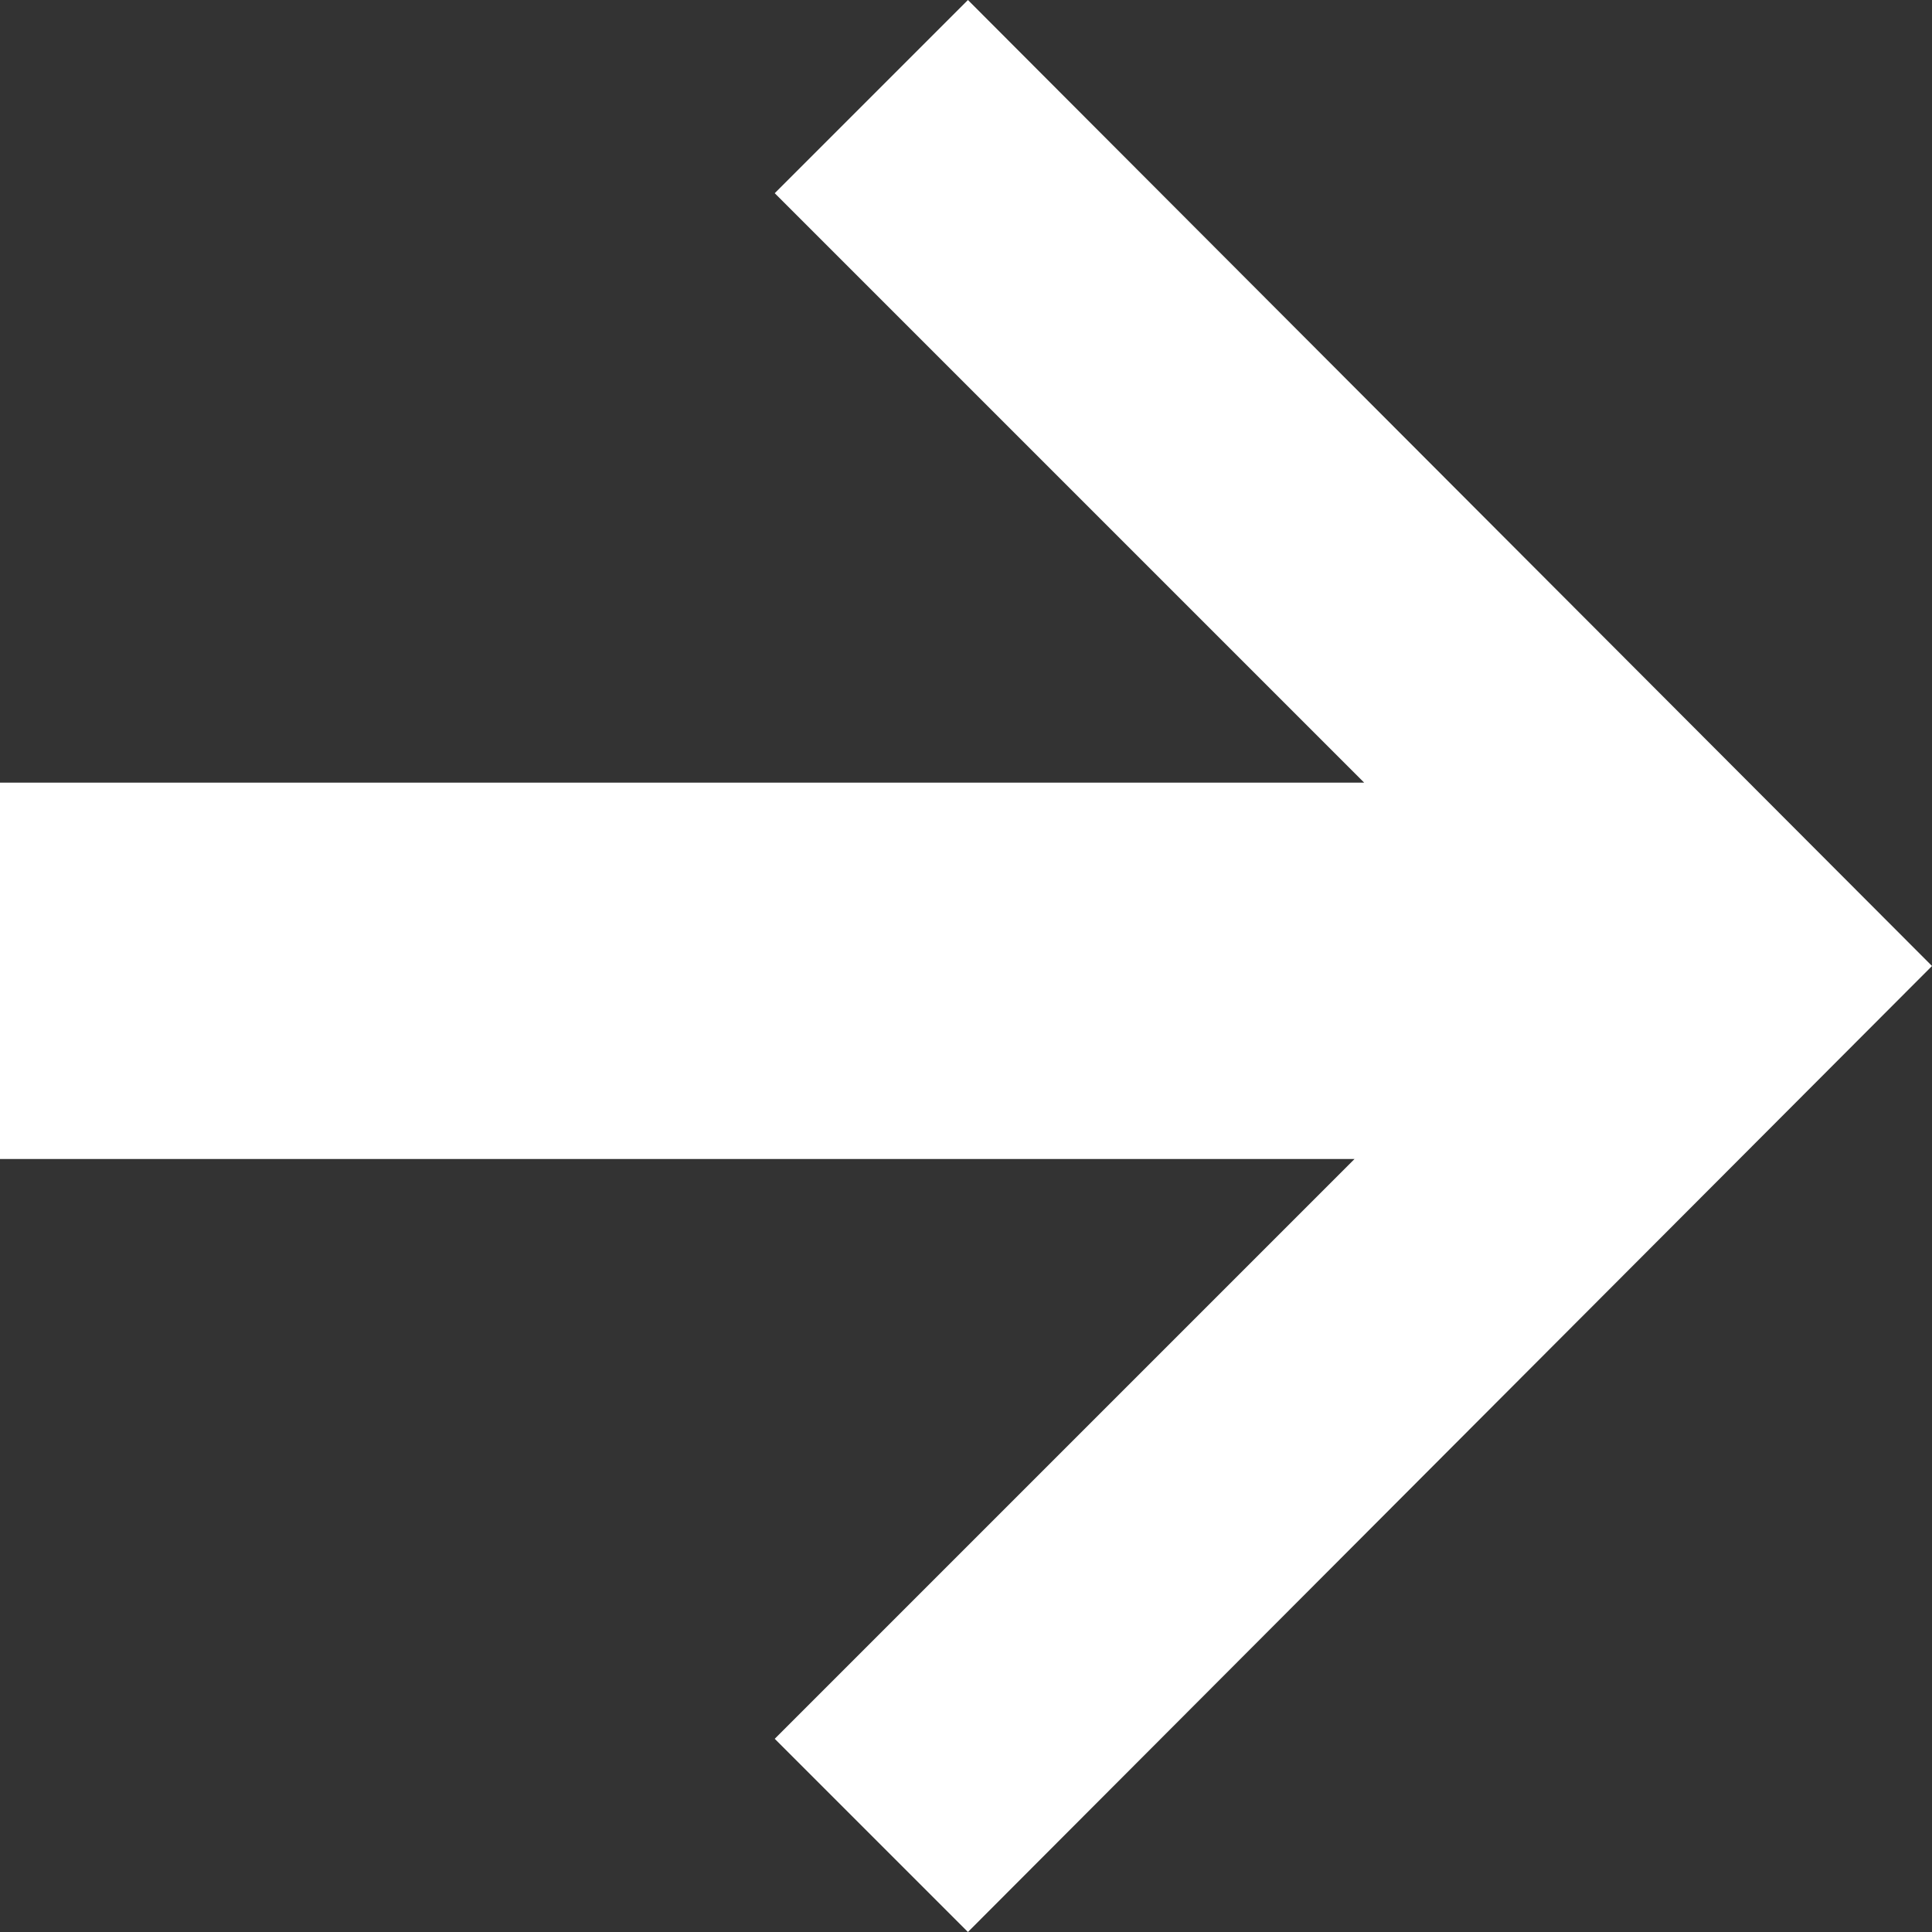 <?xml version="1.0" encoding="UTF-8"?>
<svg width="10px" height="10px" viewBox="0 0 10 10" version="1.1" xmlns="http://www.w3.org/2000/svg" xmlns:xlink="http://www.w3.org/1999/xlink">
    <rect x="0" y="0" width="10" height="10" fill="#333333" stroke="none"/>
    <!-- Generator: sketchtool 49.2 (51160) - http://www.bohemiancoding.com/sketch -->
    <title>43D5DD41-544B-4C9F-A6A5-E3F12A2E1309</title>
    <desc>Created with sketchtool.</desc>
    <defs></defs>
    <g id="main" stroke="none" stroke-width="1" fill="none" fill-rule="evenodd">
        <g id="marker-menu" transform="translate(-1850, -605)" fill="#FFFFFF">
            <g id="Group-2-Copy" transform="translate(1819, 605)">
                <polygon id="ic-arrow-right" points="36.01 0 41 5 36.01 10 35.01 9 38.011 5.999 31 5.999 31 4.051 38.061 4.051 35.01 1"></polygon>
            </g>
        </g>
    </g>
</svg>